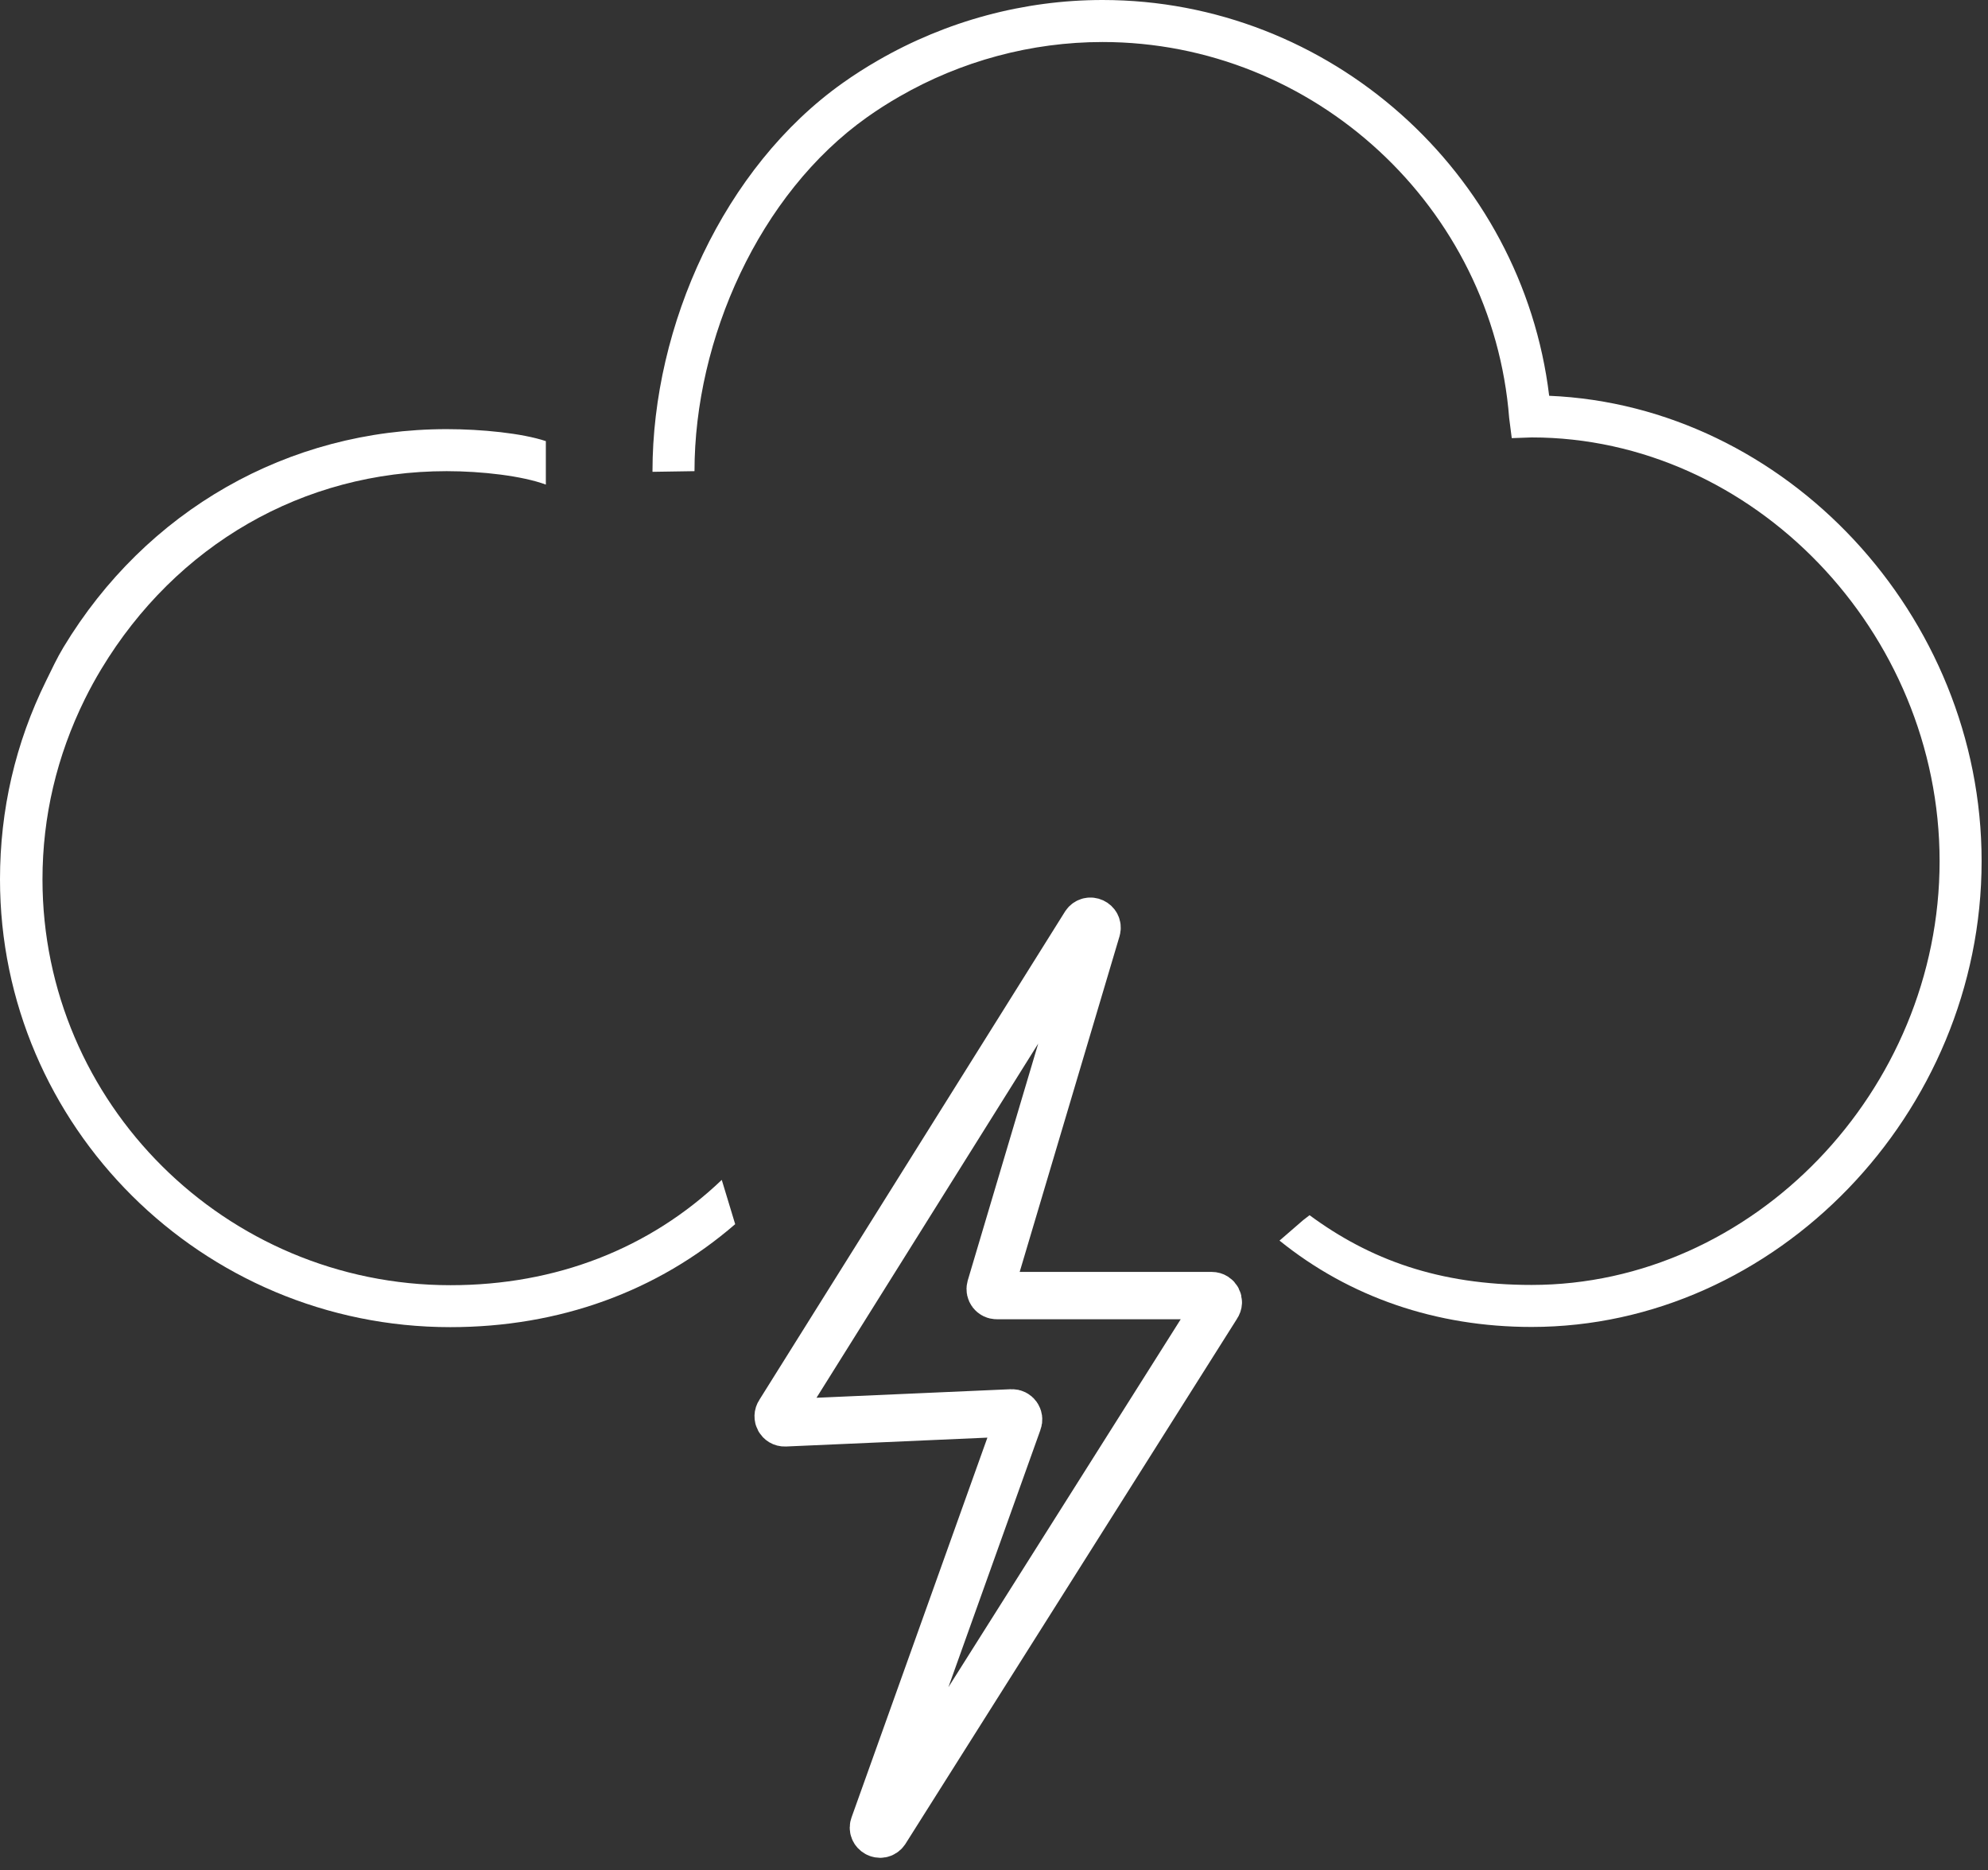 <svg width="84" height="79" viewBox="0 0 84 79" fill="none" xmlns="http://www.w3.org/2000/svg">
<rect x="0" y="0" width="84" height="79" fill="#333333" stroke="none"/>
<path d="M45.849 39.036L32.929 59.67C32.8 59.859 32.94 60.114 33.169 60.105L42.75 59.683C42.953 59.674 43.097 59.879 43.02 60.067L36.928 77.093C36.801 77.4 37.221 77.63 37.412 77.358L51.428 55.166C51.558 54.982 51.426 54.729 51.201 54.729H42.116C41.932 54.729 41.8 54.556 41.848 54.38L46.345 39.266C46.426 38.963 46.026 38.78 45.849 39.036Z" stroke="white" stroke-width="2" stroke-miterlimit="10"/>
<path d="M65.458 16.719C64.316 7.28 56.179 0 46.586 0C43.272 0 39.993 0.881 37.104 2.549C36.585 2.847 36.083 3.168 35.613 3.502C30.577 7.07 27.57 13.757 27.57 19.903C27.57 19.931 27.572 19.903 27.573 19.931L29.345 19.903C29.345 14.332 32.072 8.186 36.639 4.95C37.065 4.648 37.519 4.357 37.991 4.086C40.61 2.574 43.583 1.775 46.586 1.775C55.529 1.775 63.076 8.753 63.768 17.661L63.877 18.508L64.722 18.478C74.065 18.482 81.955 26.678 81.955 36.379C81.955 46.083 74.06 54.279 64.715 54.279C60.792 54.279 57.876 53.208 55.334 51.333L55.064 51.541L54.064 52.406C57.019 54.792 60.682 56.054 64.714 56.054C75.021 56.054 83.73 47.044 83.73 36.378C83.73 25.971 75.438 17.139 65.458 16.719Z" fill="white"/>
<path d="M30.497 49.842C27.446 52.754 23.482 54.29 19.036 54.29C9.529 54.29 1.795 46.598 1.795 37.147C1.795 34.5 2.398 31.936 3.587 29.528C3.799 29.099 4.033 28.672 4.283 28.258C7.442 23.026 12.795 19.903 18.874 19.903C20.353 19.903 22.064 20.101 23.064 20.47V18.634C22.064 18.3 20.349 18.128 18.874 18.128C12.168 18.128 6.166 21.572 2.683 27.34C2.407 27.797 2.189 28.269 1.956 28.742C0.645 31.395 0 34.222 0 37.144C0 47.575 8.541 56.062 19.026 56.062C23.628 56.062 27.773 54.56 31.064 51.712L30.497 49.842Z" fill="white"/>
</svg>
